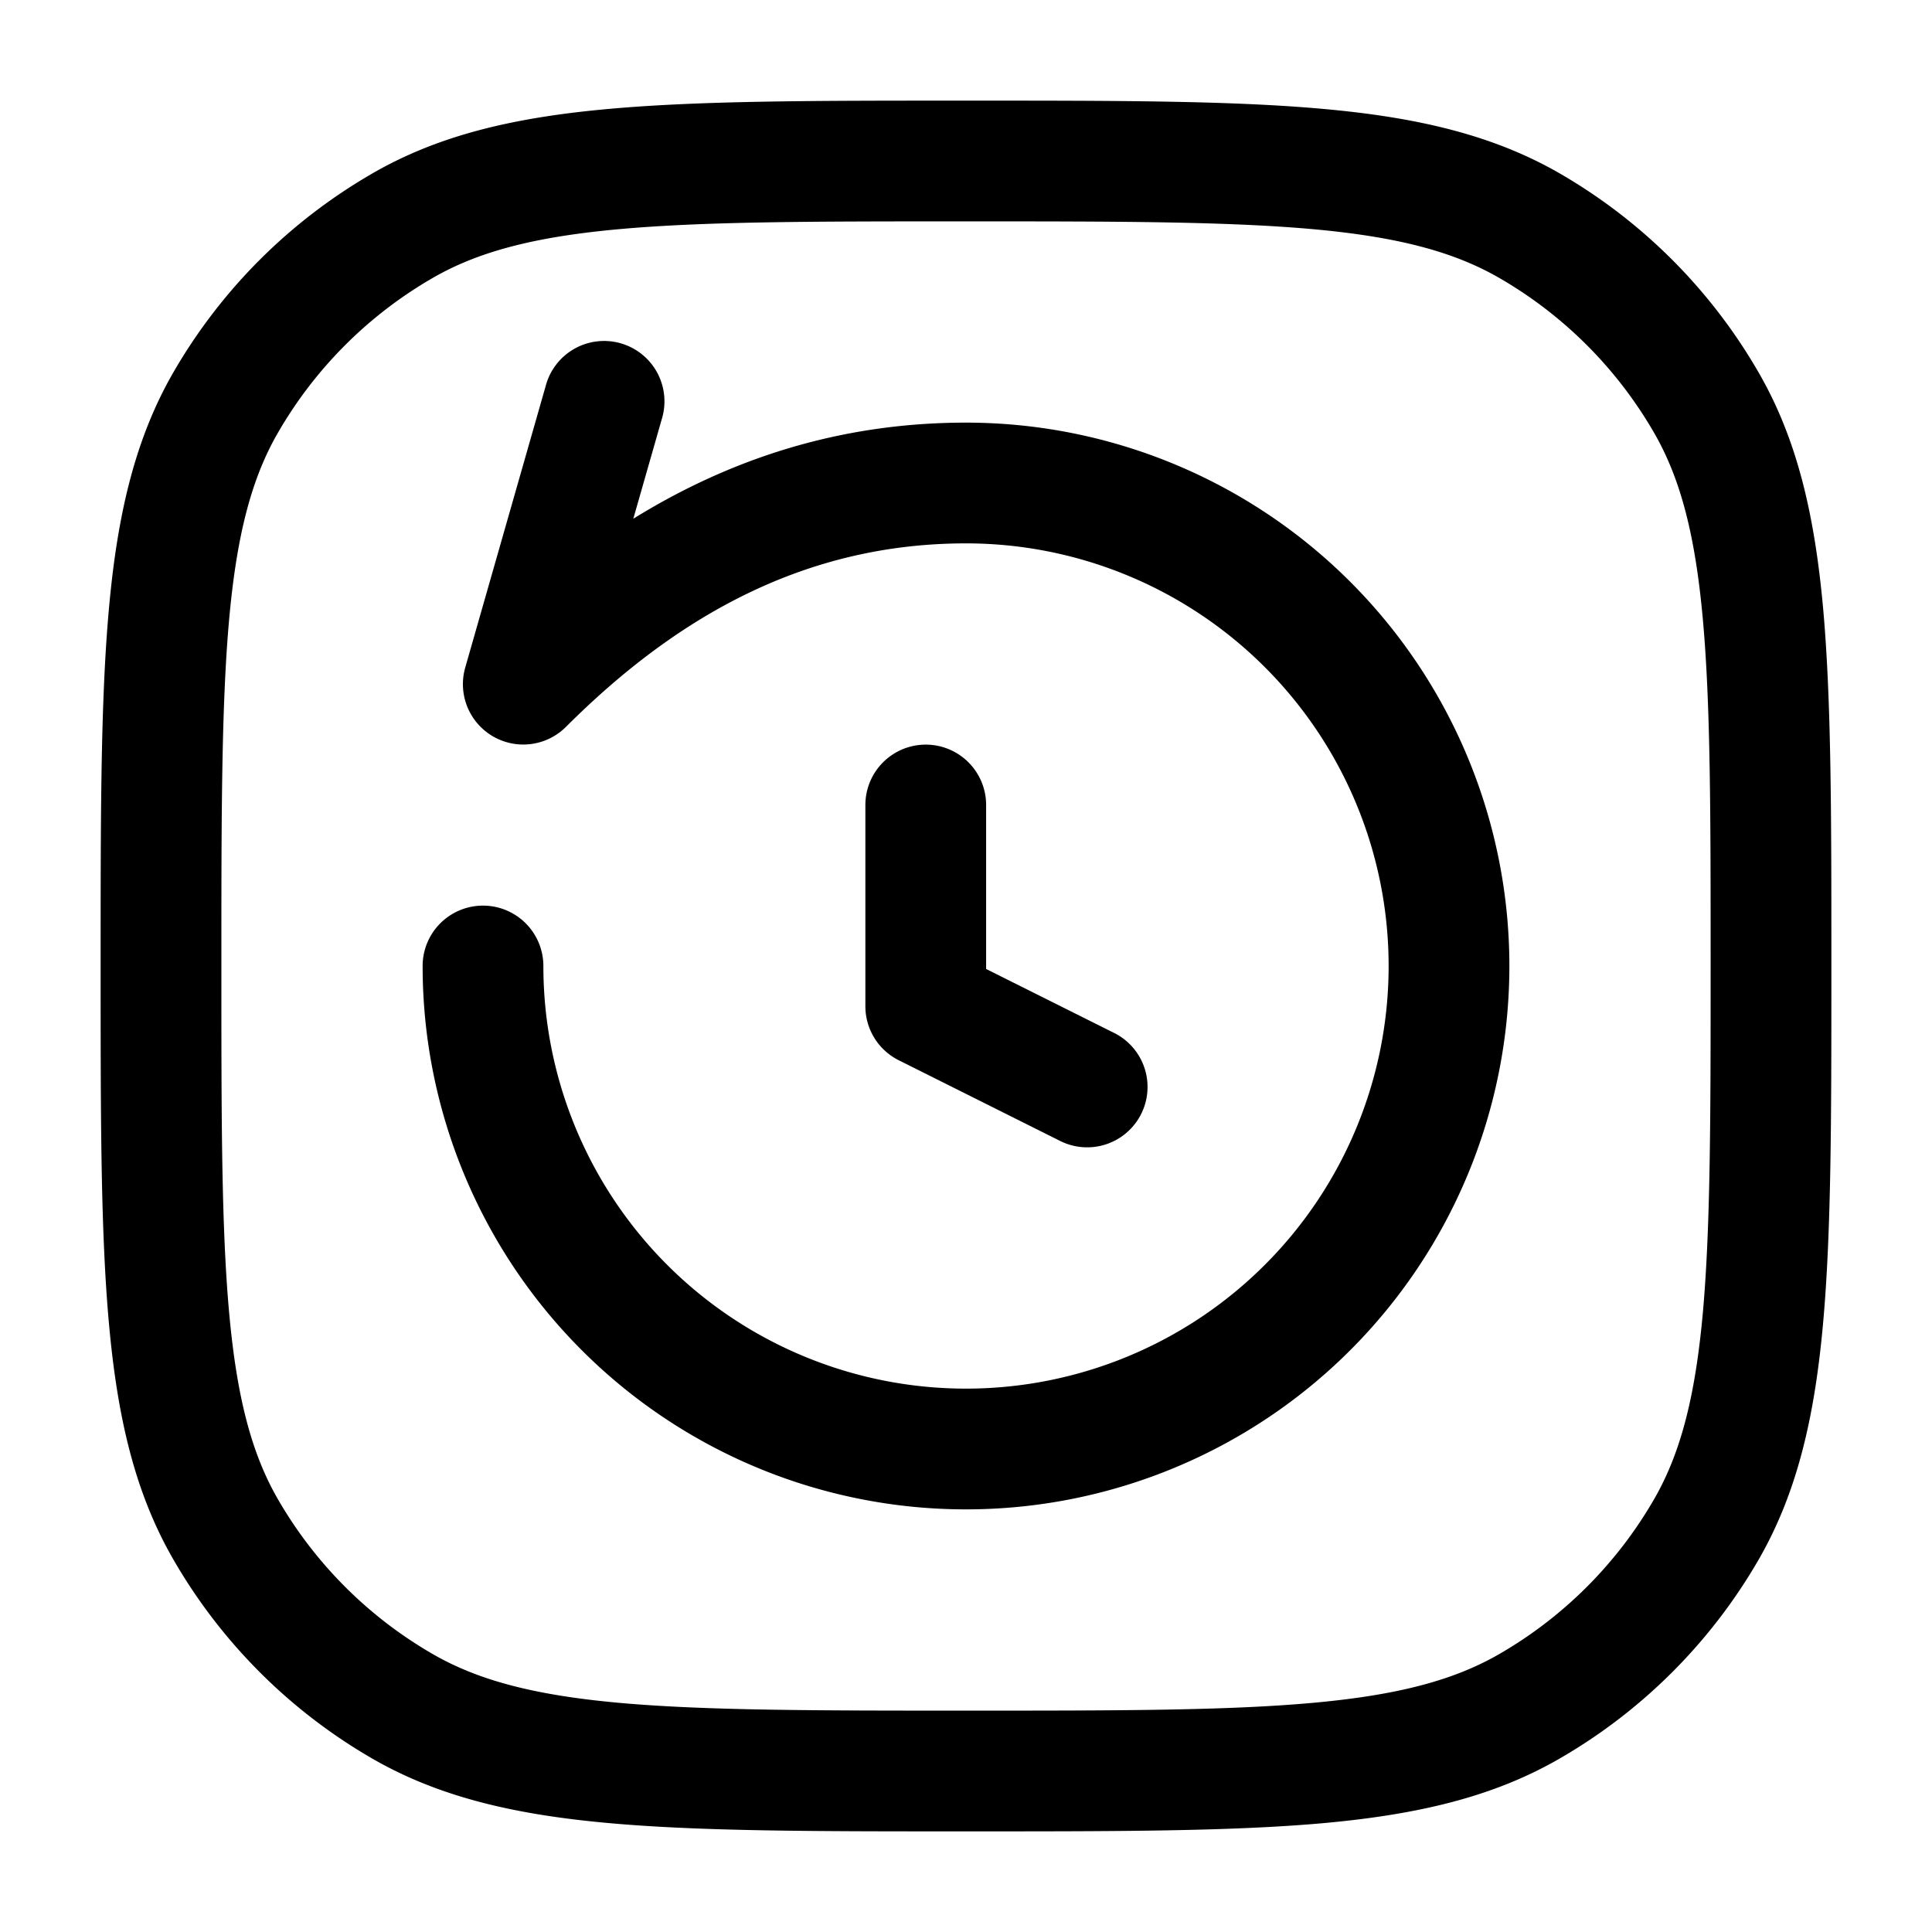 <svg xmlns="http://www.w3.org/2000/svg" width="24" height="24" fill="currentColor" viewBox="0 0 24 24">
  <path fill-rule="evenodd" d="M11.962 1.25h.076c1.837 0 3.267 0 4.41.104 1.16.105 2.098.322 2.927.8a6.75 6.75 0 012.47 2.471c.48.83.696 1.767.802 2.927.103 1.143.103 2.573.103 4.41v.076c0 1.837 0 3.267-.104 4.41-.105 1.16-.322 2.098-.8 2.927a6.752 6.752 0 01-2.471 2.47c-.83.48-1.767.696-2.927.802-1.143.103-2.573.103-4.41.103h-.076c-1.837 0-3.267 0-4.41-.104-1.16-.105-2.098-.322-2.927-.8a6.75 6.75 0 01-2.47-2.471c-.48-.83-.696-1.767-.801-2.927-.104-1.143-.104-2.573-.104-4.41v-.076c0-1.837 0-3.267.104-4.41.105-1.16.322-2.098.8-2.927a6.75 6.75 0 012.471-2.47c.83-.48 1.767-.696 2.927-.801 1.143-.104 2.573-.104 4.41-.104zM7.688 2.847c-1.057.096-1.75.281-2.313.606a5.25 5.25 0 00-1.922 1.922c-.325.563-.51 1.256-.606 2.313C2.751 8.755 2.75 10.117 2.75 12c0 1.883 0 3.245.097 4.312.096 1.057.281 1.75.606 2.313a5.25 5.25 0 001.922 1.922c.563.325 1.256.51 2.313.606 1.067.096 2.429.097 4.312.097 1.883 0 3.245 0 4.312-.097 1.057-.096 1.75-.281 2.313-.606a5.25 5.25 0 001.922-1.922c.325-.563.51-1.256.606-2.313.096-1.067.097-2.429.097-4.312 0-1.883 0-3.245-.097-4.312-.096-1.057-.281-1.75-.606-2.313a5.25 5.25 0 00-1.922-1.922c-.563-.325-1.256-.51-2.313-.606-1.067-.096-2.429-.097-4.312-.097-1.883 0-3.245 0-4.312.097zM11.5 9.25a.75.75 0 01.75.75v2.037l1.585.792a.75.75 0 11-.67 1.342l-2-1a.75.75 0 01-.415-.671V10a.75.75 0 01.75-.75zM8.221 5.206a.75.75 0 10-1.442-.412l-1 3.5a.75.75 0 001.251.736C8.435 7.626 10.034 6.75 12 6.75A5.25 5.25 0 116.75 12a.75.75 0 00-1.5 0A6.75 6.75 0 1012 5.25c-1.573 0-2.937.454-4.133 1.194l.354-1.238z"/>
</svg>

